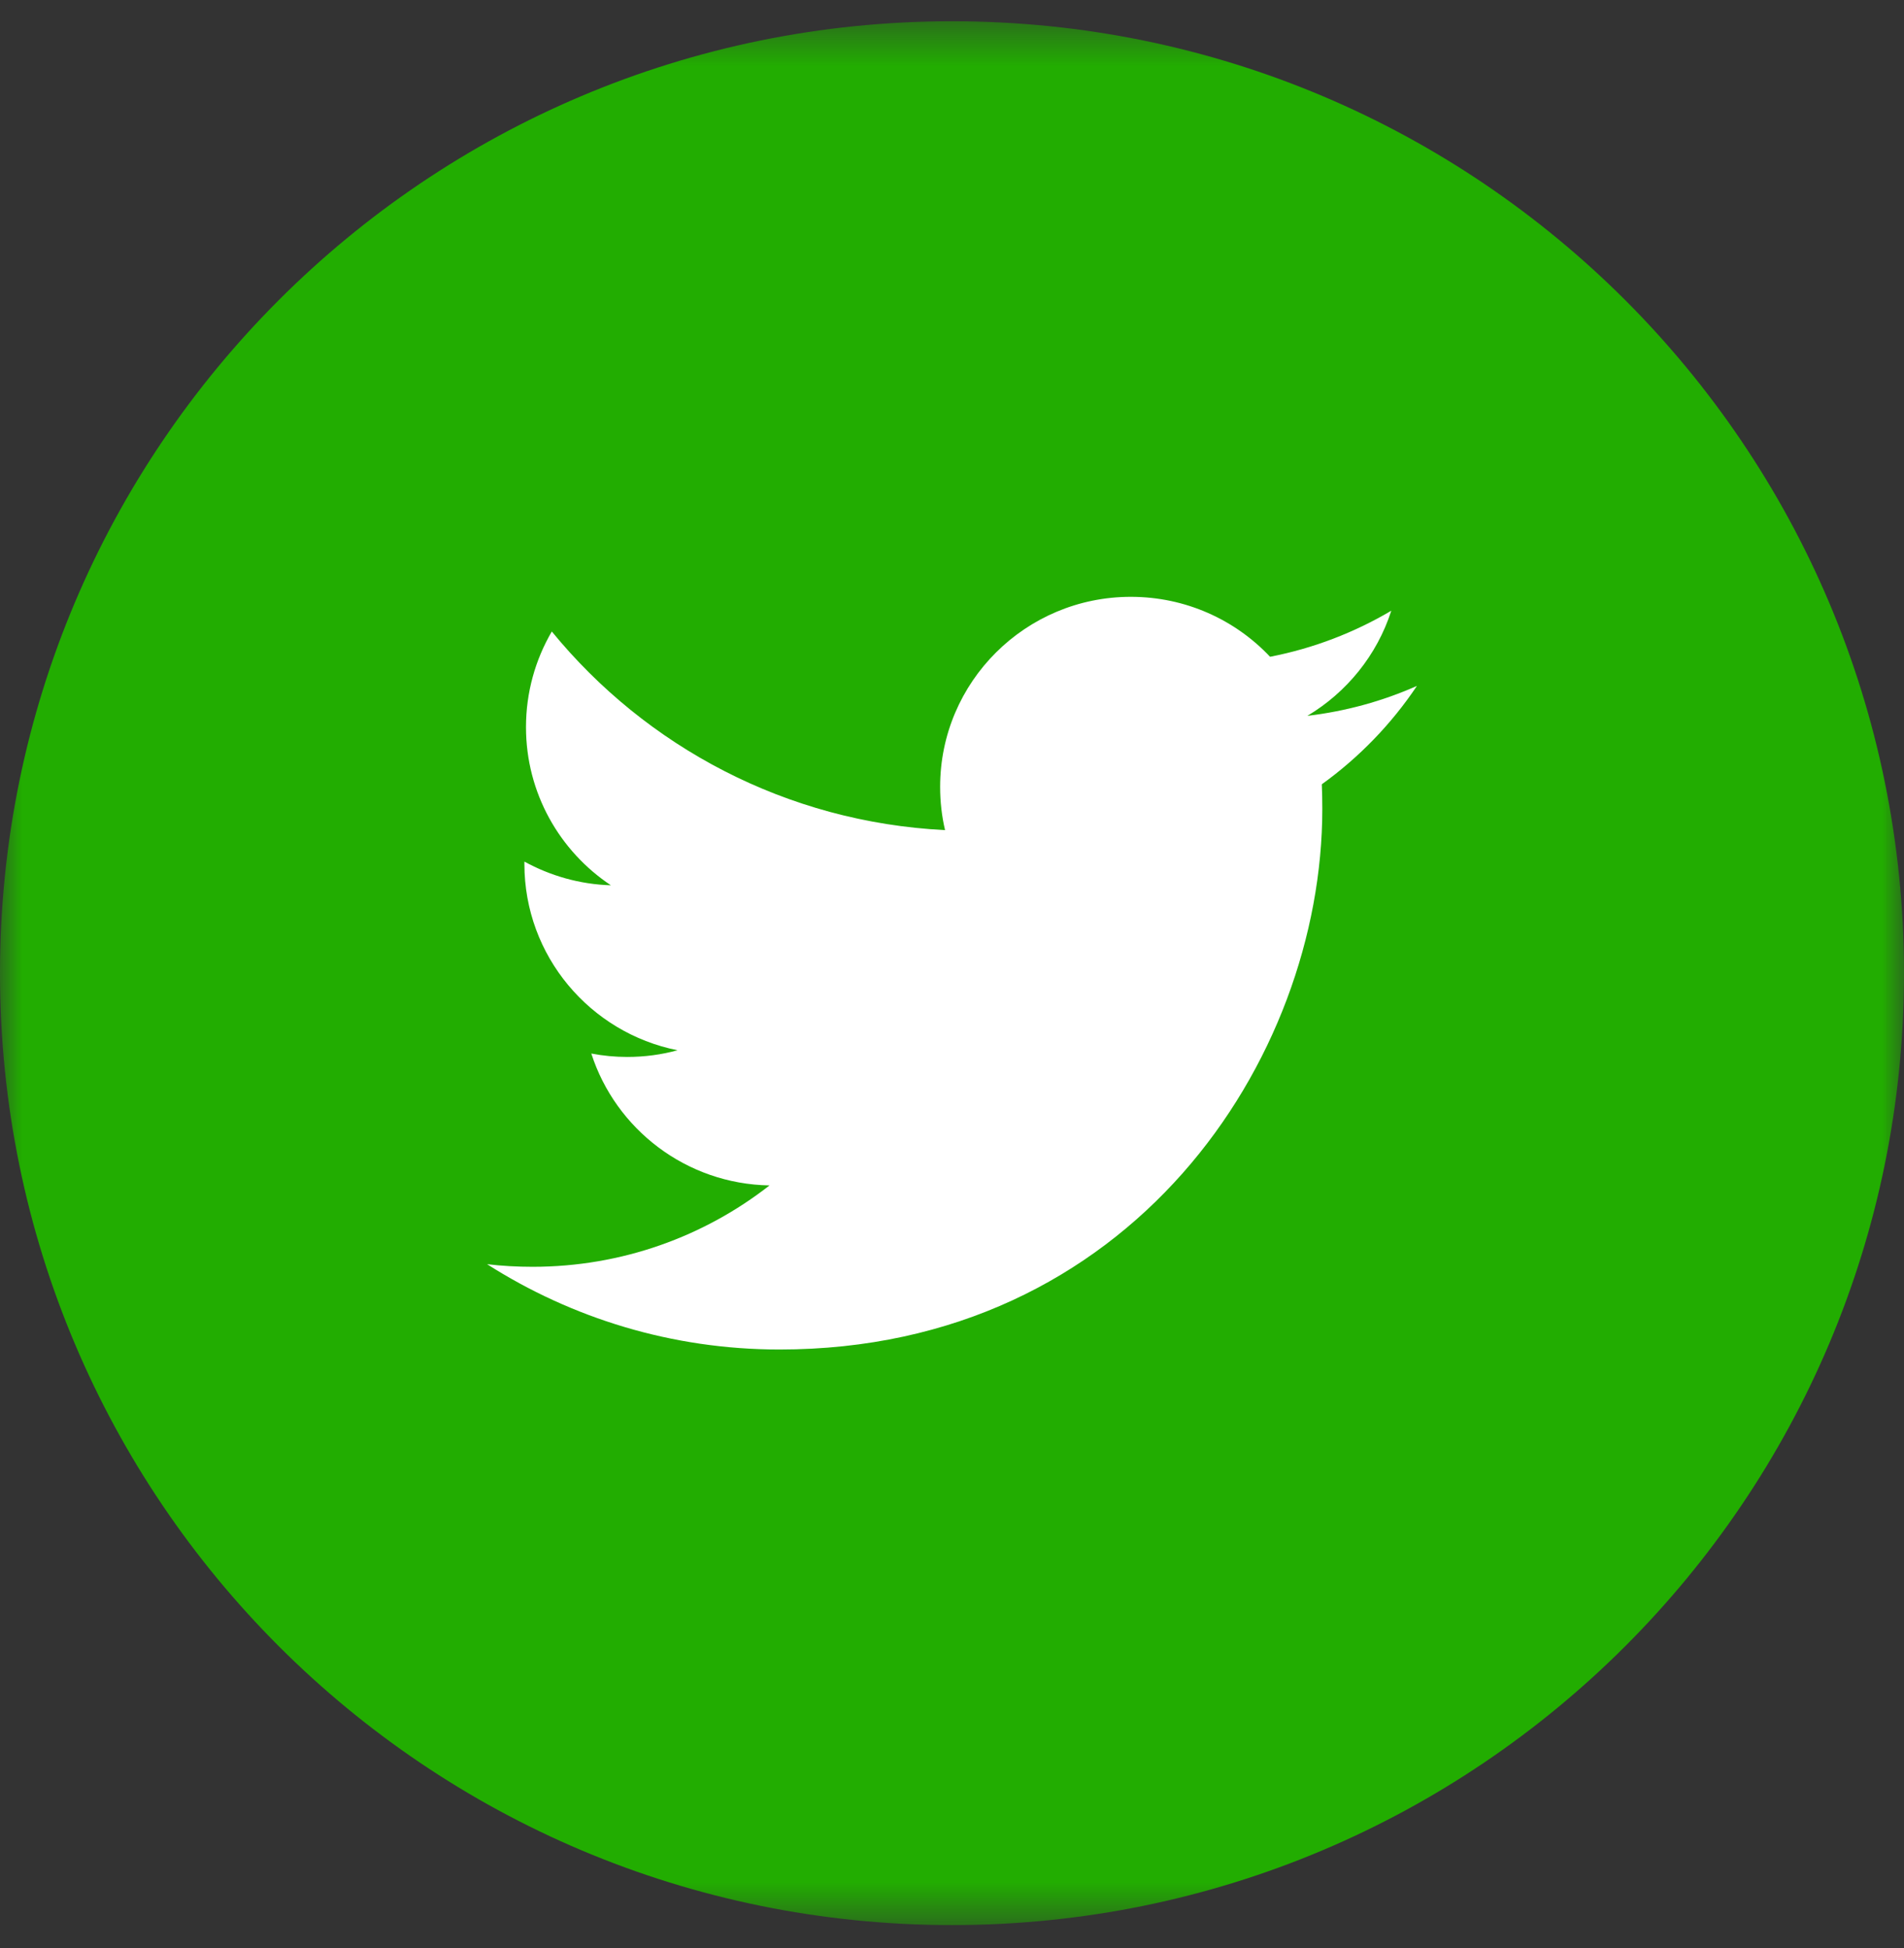 <svg width="43" height="44" viewBox="0 0 43 44" fill="none" xmlns="http://www.w3.org/2000/svg">
<rect x="0" y="0" width="43" height="44" fill="#333333" stroke="none"/>
<mask id="mask0_1_521" style="mask-type:luminance" maskUnits="userSpaceOnUse" x="0" y="0" width="43" height="44">
<path d="M43 0.48H0V43.48H43V0.48Z" fill="white"/>
</mask>
<g mask="url(#mask0_1_521)">
<path d="M21.5 43.48C33.374 43.48 43 33.854 43 21.98C43 10.106 33.374 0.48 21.5 0.48C9.626 0.48 0 10.106 0 21.98C0 33.854 9.626 43.48 21.5 43.48Z" fill="#22AD01"/>
<path fill-rule="evenodd" clip-rule="evenodd" d="M32 15.492C31.228 15.834 30.398 16.065 29.526 16.168C30.416 15.637 31.099 14.796 31.421 13.794C30.587 14.286 29.667 14.643 28.683 14.834C27.899 14.001 26.779 13.48 25.539 13.48C23.161 13.48 21.232 15.402 21.232 17.771C21.232 18.108 21.269 18.434 21.343 18.749C17.762 18.57 14.588 16.863 12.462 14.263C12.091 14.899 11.879 15.637 11.879 16.423C11.879 17.911 12.639 19.225 13.796 19.995C13.091 19.974 12.425 19.779 11.843 19.46V19.513C11.843 21.593 13.328 23.328 15.301 23.721C14.939 23.821 14.559 23.872 14.165 23.872C13.888 23.872 13.617 23.846 13.354 23.795C13.903 25.5 15.493 26.741 17.379 26.774C15.905 27.926 14.046 28.612 12.028 28.612C11.68 28.612 11.336 28.593 11 28.553C12.907 29.769 15.172 30.48 17.604 30.48C25.53 30.48 29.863 23.942 29.863 18.27C29.863 18.083 29.859 17.897 29.852 17.714C30.693 17.108 31.424 16.353 32 15.492Z" fill="white"/>
</g>
</svg>
